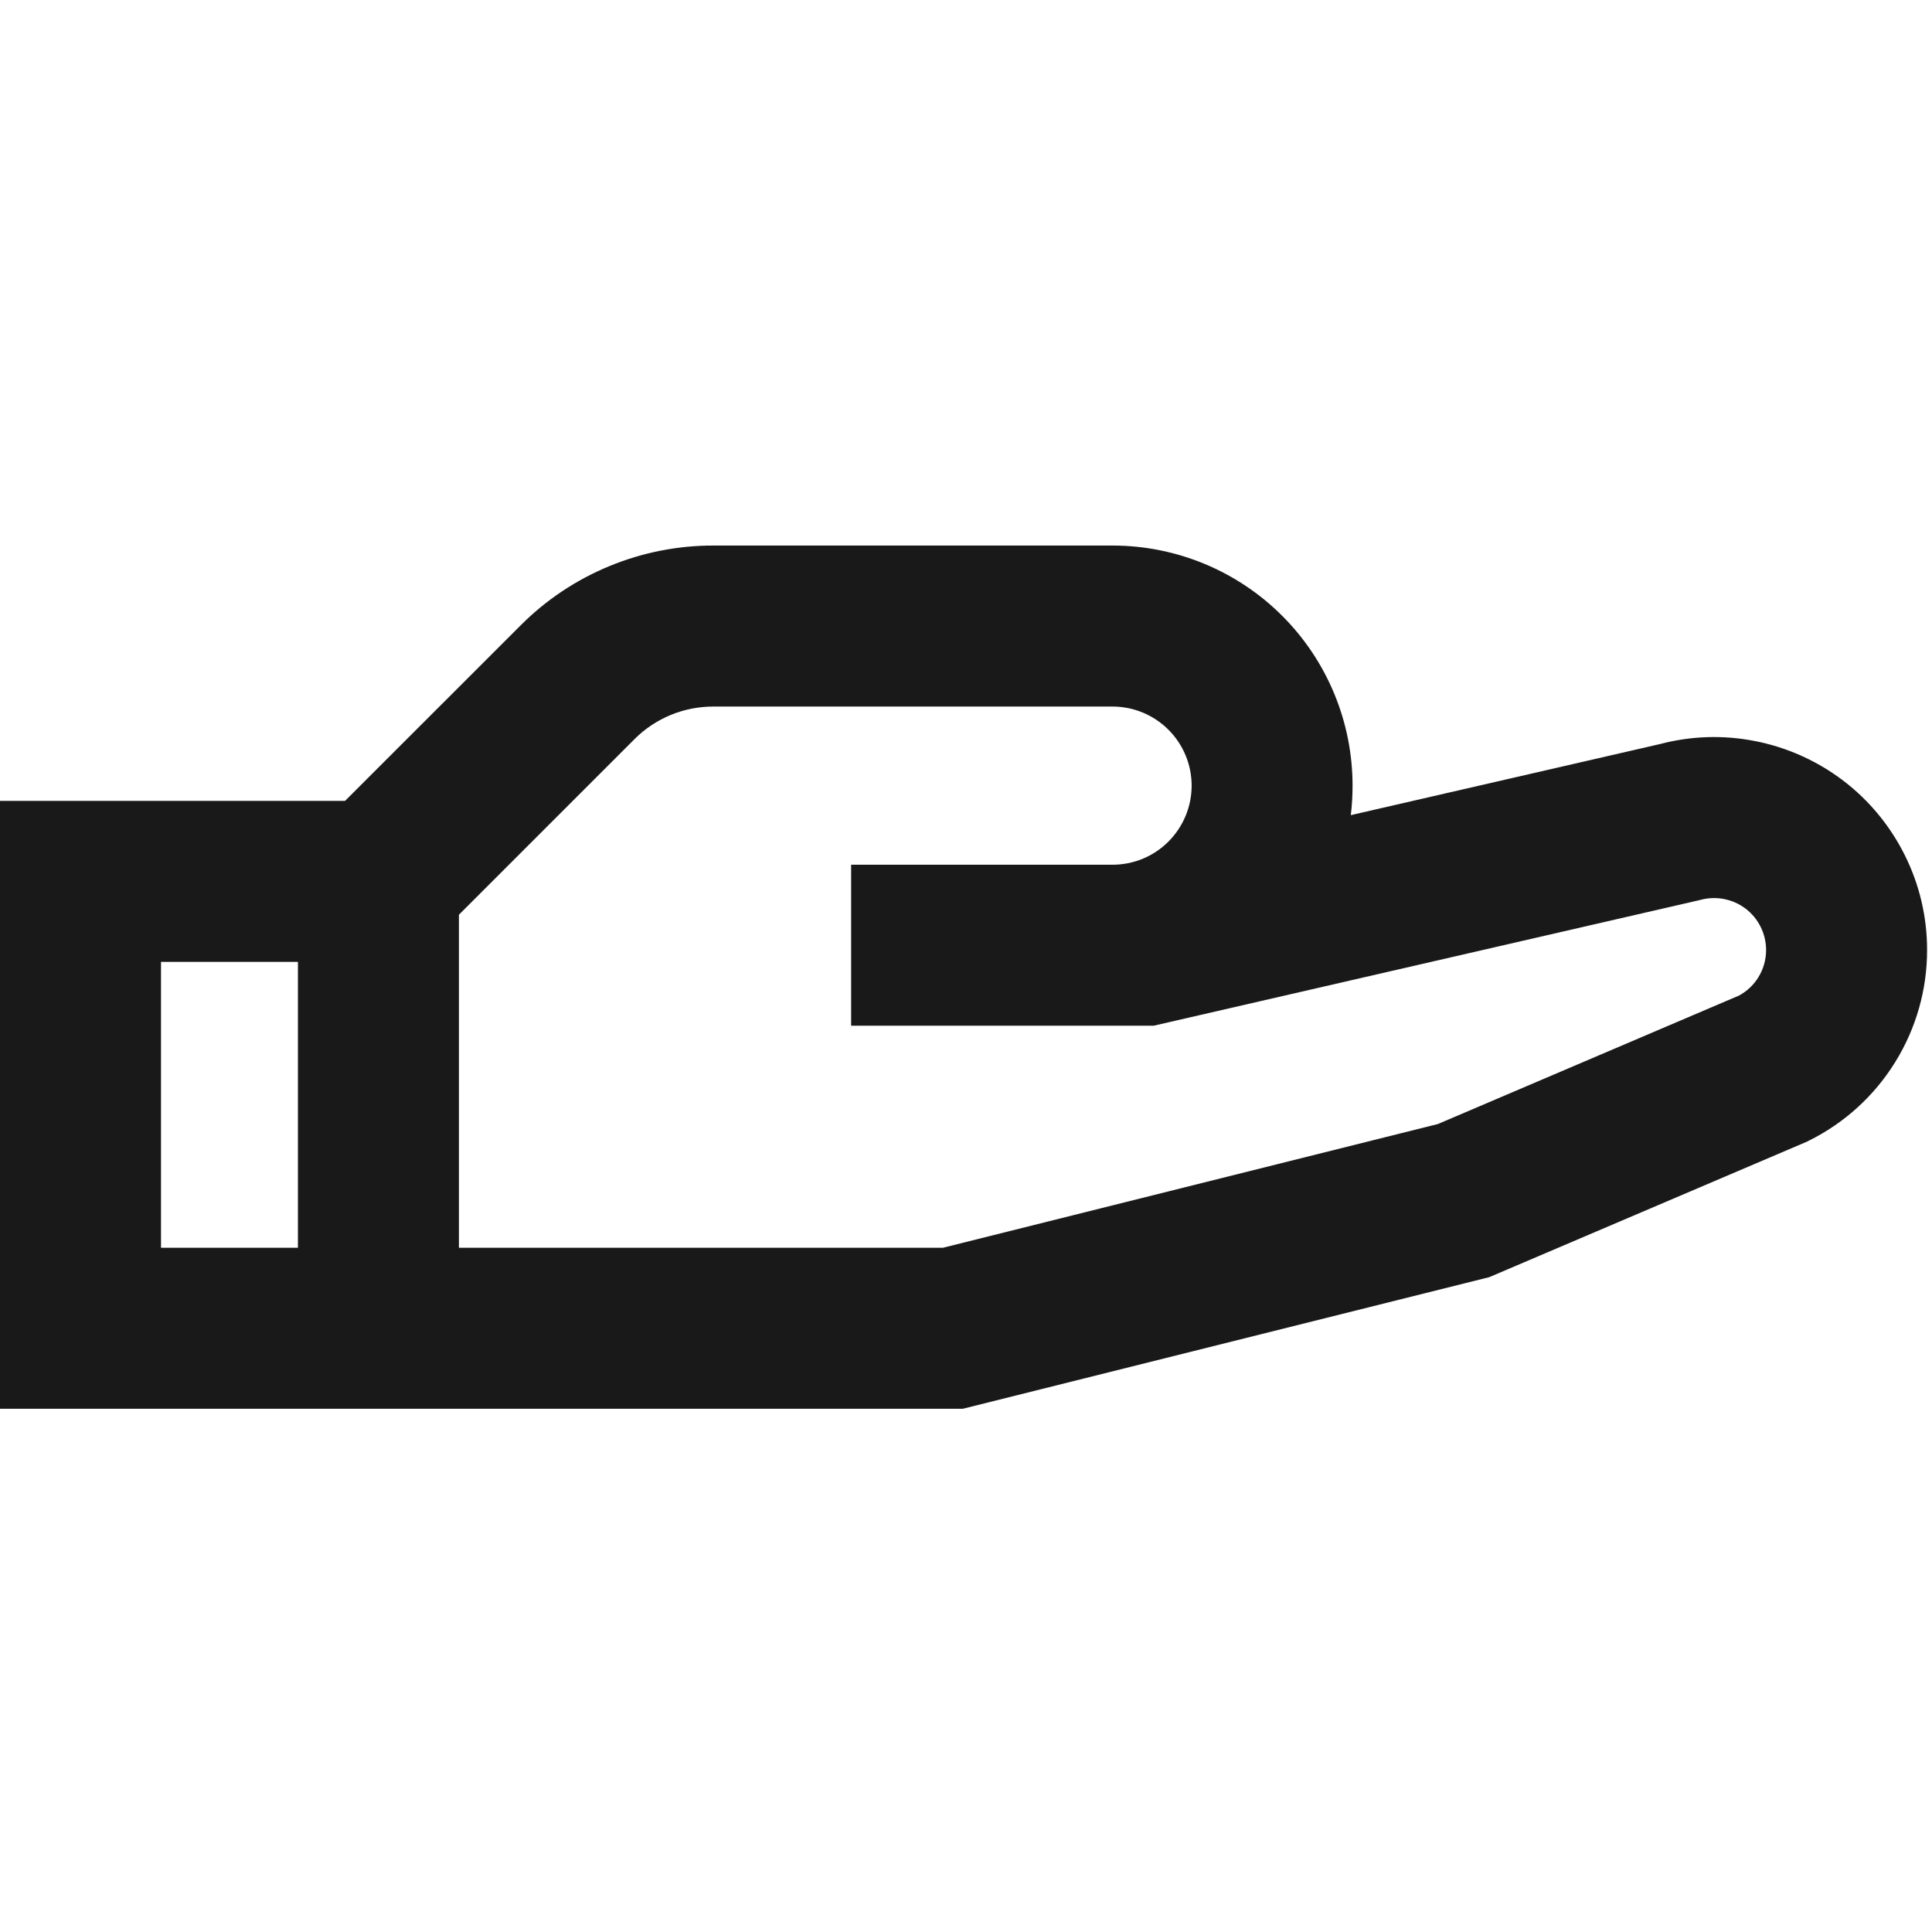 <svg width="24" height="24" viewBox="0 0 24 24" fill="none" xmlns="http://www.w3.org/2000/svg">
<path d="M8.861 8.777C8.68 8.777 8.501 8.812 8.333 8.881C8.166 8.95 8.013 9.051 7.885 9.179L5.701 11.363V15.5H11.714L17.862 13.963L21.603 12.367C21.701 12.314 21.784 12.236 21.843 12.14C21.906 12.038 21.939 11.921 21.939 11.801C21.939 11.702 21.916 11.604 21.872 11.515C21.828 11.426 21.764 11.348 21.685 11.288C21.606 11.228 21.514 11.187 21.416 11.168C21.319 11.149 21.218 11.153 21.122 11.179L21.102 11.184L14.33 12.742L13.82 12.742H10.573V10.742H13.82C14.081 10.742 14.331 10.639 14.515 10.454C14.699 10.27 14.803 10.02 14.803 9.76C14.803 9.499 14.699 9.249 14.515 9.065C14.331 8.881 14.081 8.777 13.82 8.777H8.864L8.861 8.777ZM16.78 10.126L20.616 9.244C21.002 9.142 21.406 9.128 21.797 9.205C22.197 9.282 22.573 9.451 22.897 9.697C23.221 9.944 23.483 10.262 23.664 10.627C23.845 10.991 23.939 11.392 23.939 11.799C23.94 12.291 23.803 12.774 23.544 13.192C23.286 13.61 22.916 13.948 22.476 14.167L22.449 14.181L18.501 15.865L11.961 17.5H0V9.949H4.286L6.473 7.763C6.787 7.449 7.161 7.201 7.571 7.032C7.982 6.863 8.421 6.776 8.865 6.777L8.866 6.777L8.864 6.777H8.865H13.82C14.611 6.777 15.37 7.091 15.929 7.651C16.488 8.21 16.802 8.969 16.802 9.76C16.802 9.883 16.795 10.005 16.78 10.126ZM3.701 11.949H2V15.5H3.701V11.949Z" fill="black" fill-opacity="0.9" style="fill:black;fill-opacity:0.9;"/>
</svg>
